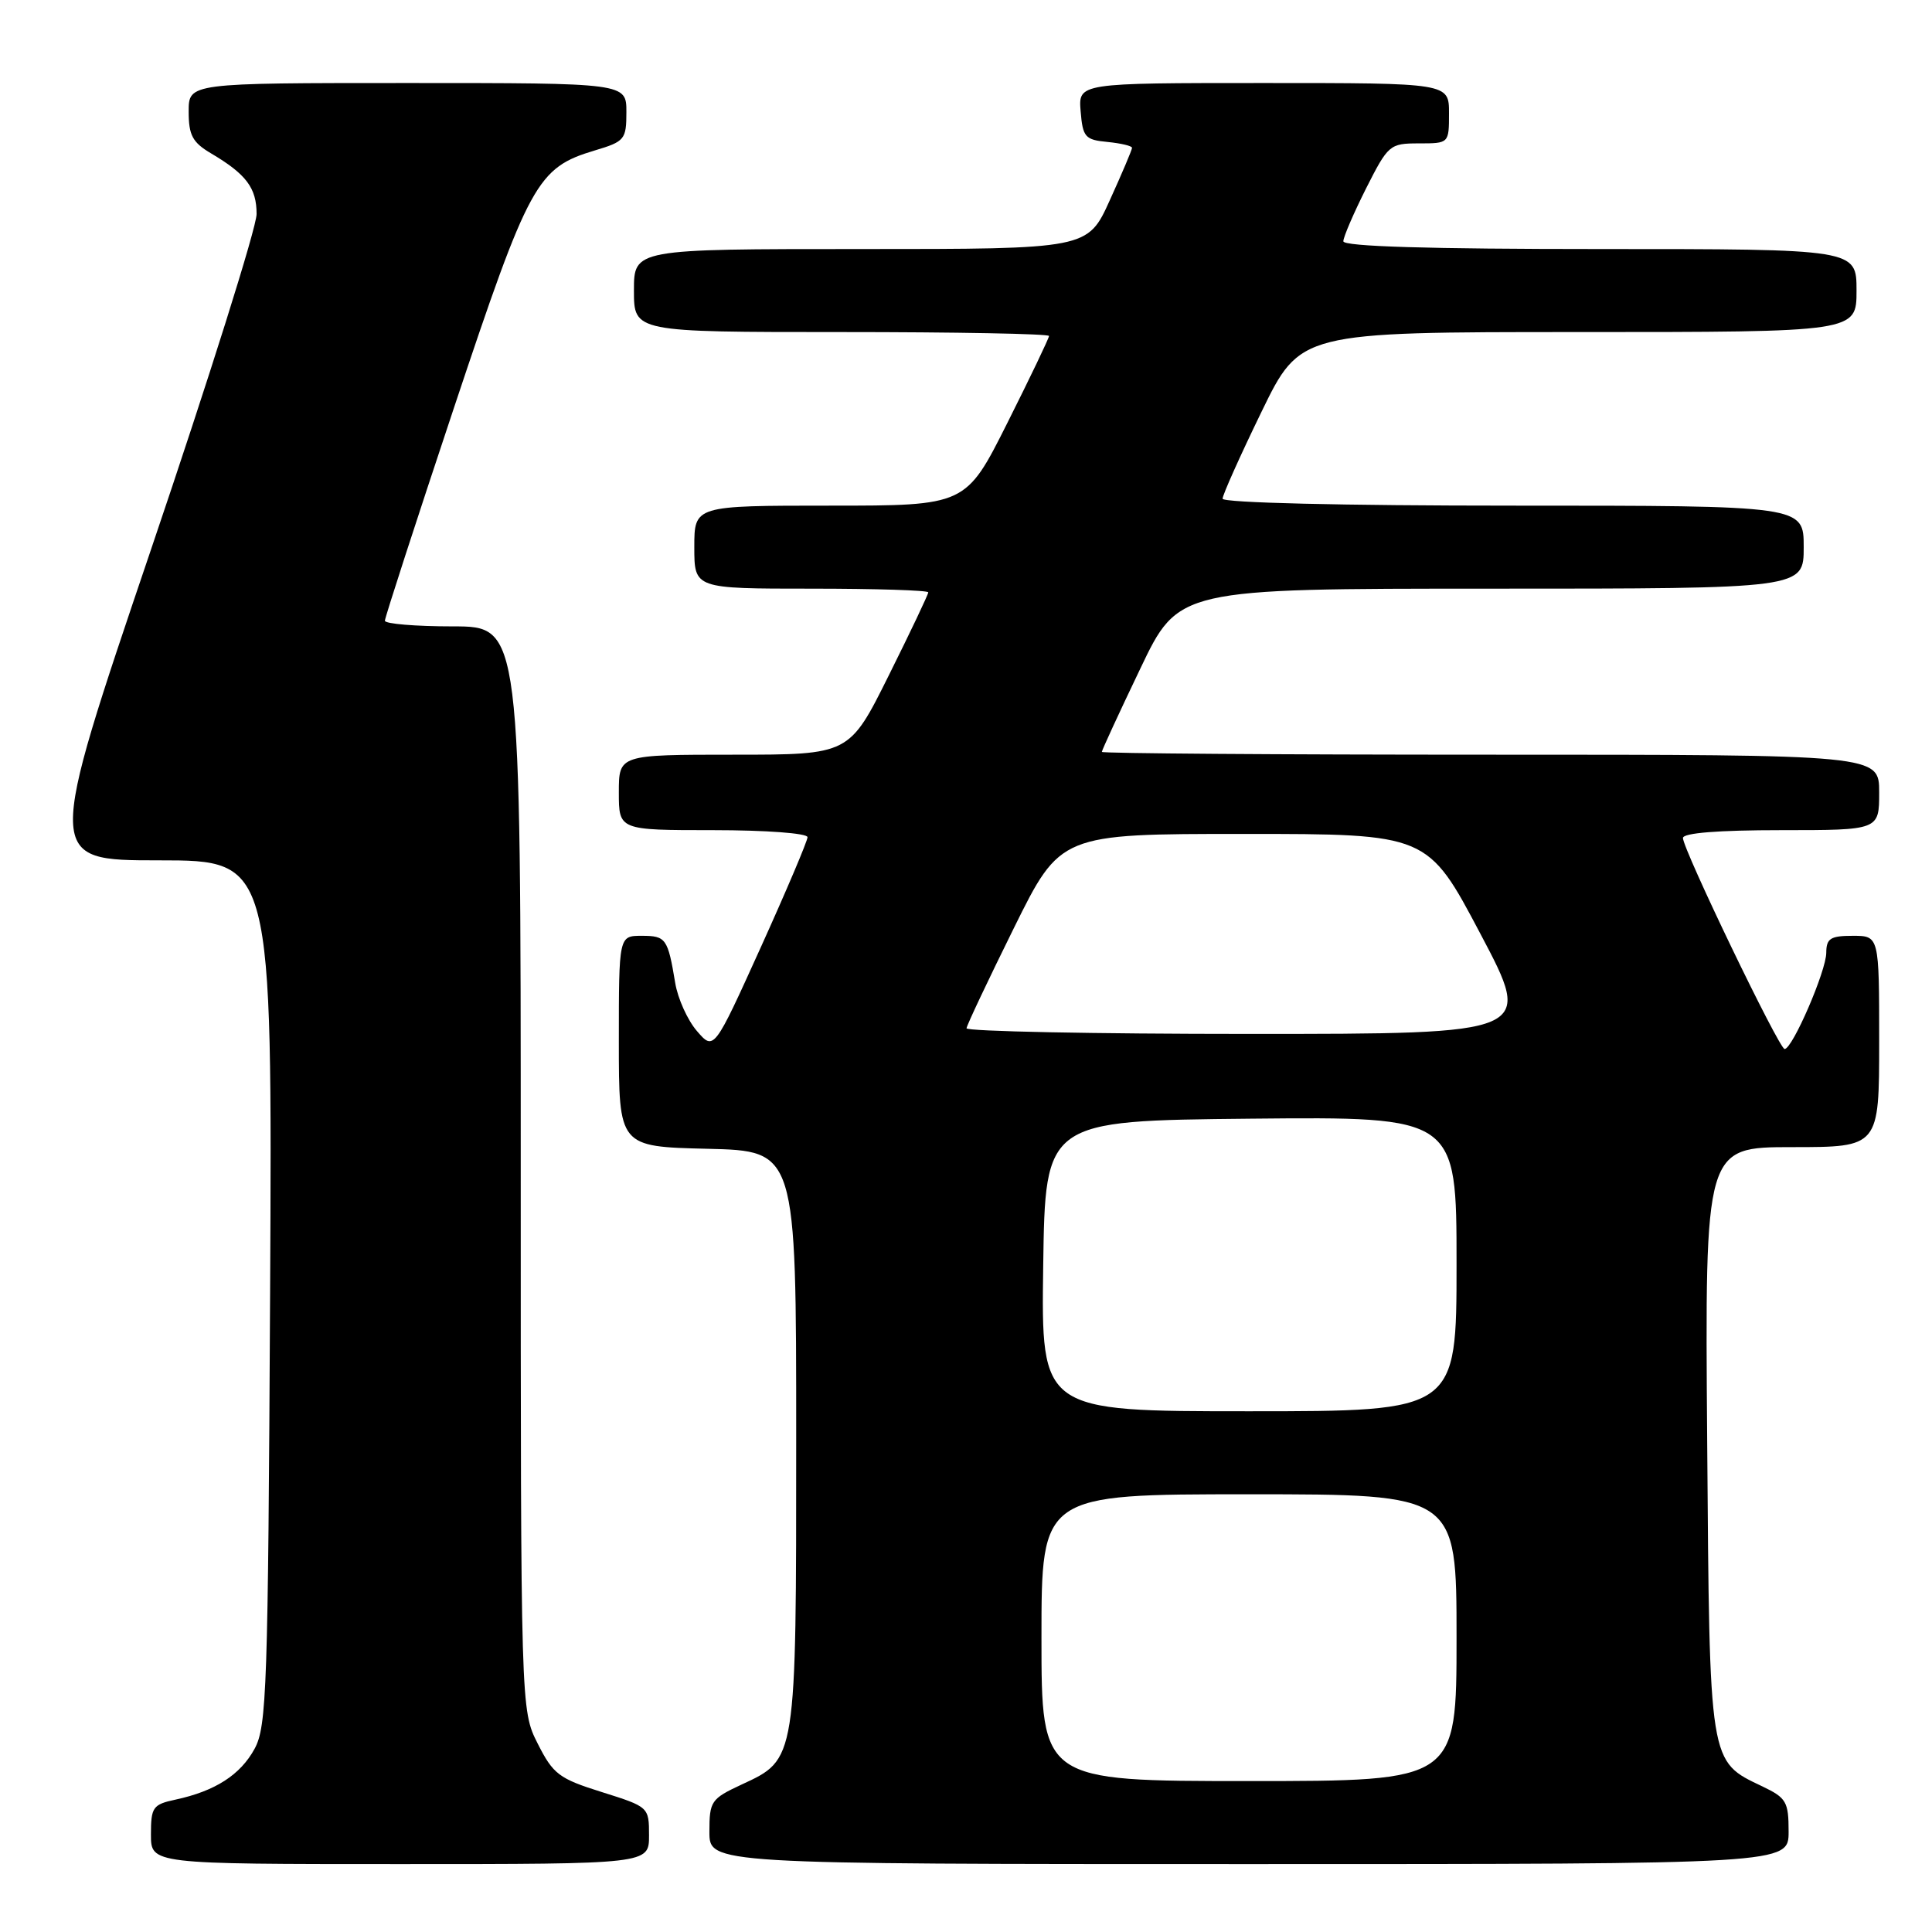 <?xml version="1.0" encoding="UTF-8" standalone="no"?>
<!DOCTYPE svg PUBLIC "-//W3C//DTD SVG 1.1//EN" "http://www.w3.org/Graphics/SVG/1.1/DTD/svg11.dtd" >
<svg xmlns="http://www.w3.org/2000/svg" xmlns:xlink="http://www.w3.org/1999/xlink" version="1.1" viewBox="0 0 256 256">
 <g >
 <path fill="currentColor"
d=" M 86.00 243.21 C 86.00 239.44 85.97 239.42 79.75 237.46 C 74.07 235.68 73.30 235.10 71.25 231.04 C 69.00 226.58 69.00 226.58 69.00 154.79 C 69.00 83.00 69.00 83.00 60.00 83.00 C 55.05 83.00 51.00 82.66 51.00 82.25 C 51.00 81.84 55.12 69.13 60.16 54.01 C 70.14 24.09 71.15 22.23 78.83 19.93 C 82.78 18.75 83.00 18.48 83.00 14.84 C 83.00 11.00 83.00 11.00 54.00 11.00 C 25.00 11.00 25.00 11.00 25.00 14.78 C 25.00 17.92 25.51 18.87 27.96 20.32 C 32.63 23.08 34.00 24.90 34.00 28.36 C 34.00 30.12 27.71 50.12 20.02 72.78 C 6.05 114.00 6.05 114.00 21.06 114.00 C 36.08 114.00 36.08 114.00 35.79 171.25 C 35.52 223.77 35.35 228.77 33.73 231.73 C 31.85 235.18 28.51 237.33 23.25 238.46 C 20.25 239.10 20.00 239.47 20.00 243.08 C 20.00 247.00 20.00 247.00 53.00 247.00 C 86.00 247.00 86.00 247.00 86.00 243.21 Z  M 237.00 242.69 C 237.00 238.75 236.70 238.23 233.55 236.72 C 226.42 233.32 226.53 234.05 226.21 190.80 C 225.91 152.00 225.91 152.00 237.46 152.00 C 249.00 152.00 249.00 152.00 249.00 138.00 C 249.00 124.00 249.00 124.00 245.50 124.00 C 242.54 124.00 242.00 124.35 241.99 126.25 C 241.98 128.66 237.51 139.00 236.47 139.00 C 235.74 139.00 223.00 112.55 223.00 111.04 C 223.00 110.37 227.69 110.00 236.00 110.00 C 249.00 110.00 249.00 110.00 249.00 105.00 C 249.00 100.00 249.00 100.00 197.50 100.00 C 169.18 100.00 146.00 99.83 146.00 99.63 C 146.00 99.42 148.28 94.47 151.08 88.63 C 156.15 78.00 156.15 78.00 197.58 78.00 C 239.00 78.00 239.00 78.00 239.00 72.50 C 239.00 67.00 239.00 67.00 200.50 67.00 C 177.82 67.00 162.00 66.62 162.00 66.08 C 162.00 65.58 164.32 60.40 167.15 54.58 C 172.29 44.00 172.29 44.00 209.15 44.00 C 246.00 44.00 246.00 44.00 246.00 38.50 C 246.00 33.00 246.00 33.00 212.00 33.00 C 189.37 33.00 178.00 32.66 178.00 31.97 C 178.00 31.41 179.36 28.26 181.01 24.97 C 183.94 19.18 184.15 19.00 188.01 19.00 C 192.00 19.00 192.00 19.00 192.00 15.00 C 192.00 11.00 192.00 11.00 167.44 11.00 C 142.88 11.00 142.88 11.00 143.19 14.75 C 143.47 18.17 143.78 18.53 146.75 18.81 C 148.54 18.99 150.00 19.33 150.00 19.59 C 150.00 19.84 148.68 22.96 147.06 26.52 C 144.13 33.00 144.13 33.00 114.06 33.00 C 84.00 33.00 84.00 33.00 84.00 38.50 C 84.00 44.00 84.00 44.00 111.50 44.00 C 126.62 44.00 139.00 44.23 139.00 44.52 C 139.00 44.80 136.52 49.98 133.49 56.02 C 127.98 67.00 127.98 67.00 109.99 67.00 C 92.00 67.00 92.00 67.00 92.00 72.50 C 92.00 78.00 92.00 78.00 107.50 78.00 C 116.03 78.00 123.00 78.22 123.00 78.49 C 123.00 78.76 120.65 83.71 117.77 89.49 C 112.54 100.00 112.54 100.00 97.27 100.00 C 82.00 100.00 82.00 100.00 82.00 105.00 C 82.00 110.00 82.00 110.00 94.50 110.00 C 101.49 110.00 107.00 110.41 107.00 110.93 C 107.00 111.43 104.21 118.01 100.80 125.54 C 94.60 139.23 94.60 139.23 92.34 136.61 C 91.10 135.17 89.81 132.31 89.47 130.25 C 88.49 124.34 88.24 124.00 85.03 124.00 C 82.00 124.00 82.00 124.00 82.00 137.97 C 82.00 151.94 82.00 151.94 93.75 152.22 C 105.50 152.50 105.50 152.50 105.50 190.50 C 105.50 233.46 105.56 233.08 98.25 236.47 C 94.22 238.35 94.00 238.67 94.00 242.72 C 94.00 247.00 94.00 247.00 165.50 247.00 C 237.00 247.00 237.00 247.00 237.00 242.69 Z  M 138.00 217.00 C 138.00 198.00 138.00 198.00 165.50 198.00 C 193.00 198.00 193.00 198.00 193.00 217.00 C 193.00 236.00 193.00 236.00 165.50 236.00 C 138.00 236.00 138.00 236.00 138.00 217.00 Z  M 138.23 167.75 C 138.50 148.50 138.50 148.50 165.75 148.23 C 193.00 147.97 193.00 147.97 193.00 167.48 C 193.00 187.00 193.00 187.00 165.48 187.00 C 137.96 187.00 137.96 187.00 138.23 167.75 Z  M 128.07 136.25 C 128.11 135.84 130.93 129.88 134.33 123.00 C 140.51 110.50 140.51 110.50 164.84 110.50 C 189.17 110.50 189.17 110.50 196.17 123.75 C 203.17 137.00 203.17 137.00 165.58 137.00 C 144.91 137.00 128.03 136.66 128.07 136.25 Z "/>
</g>
</svg>